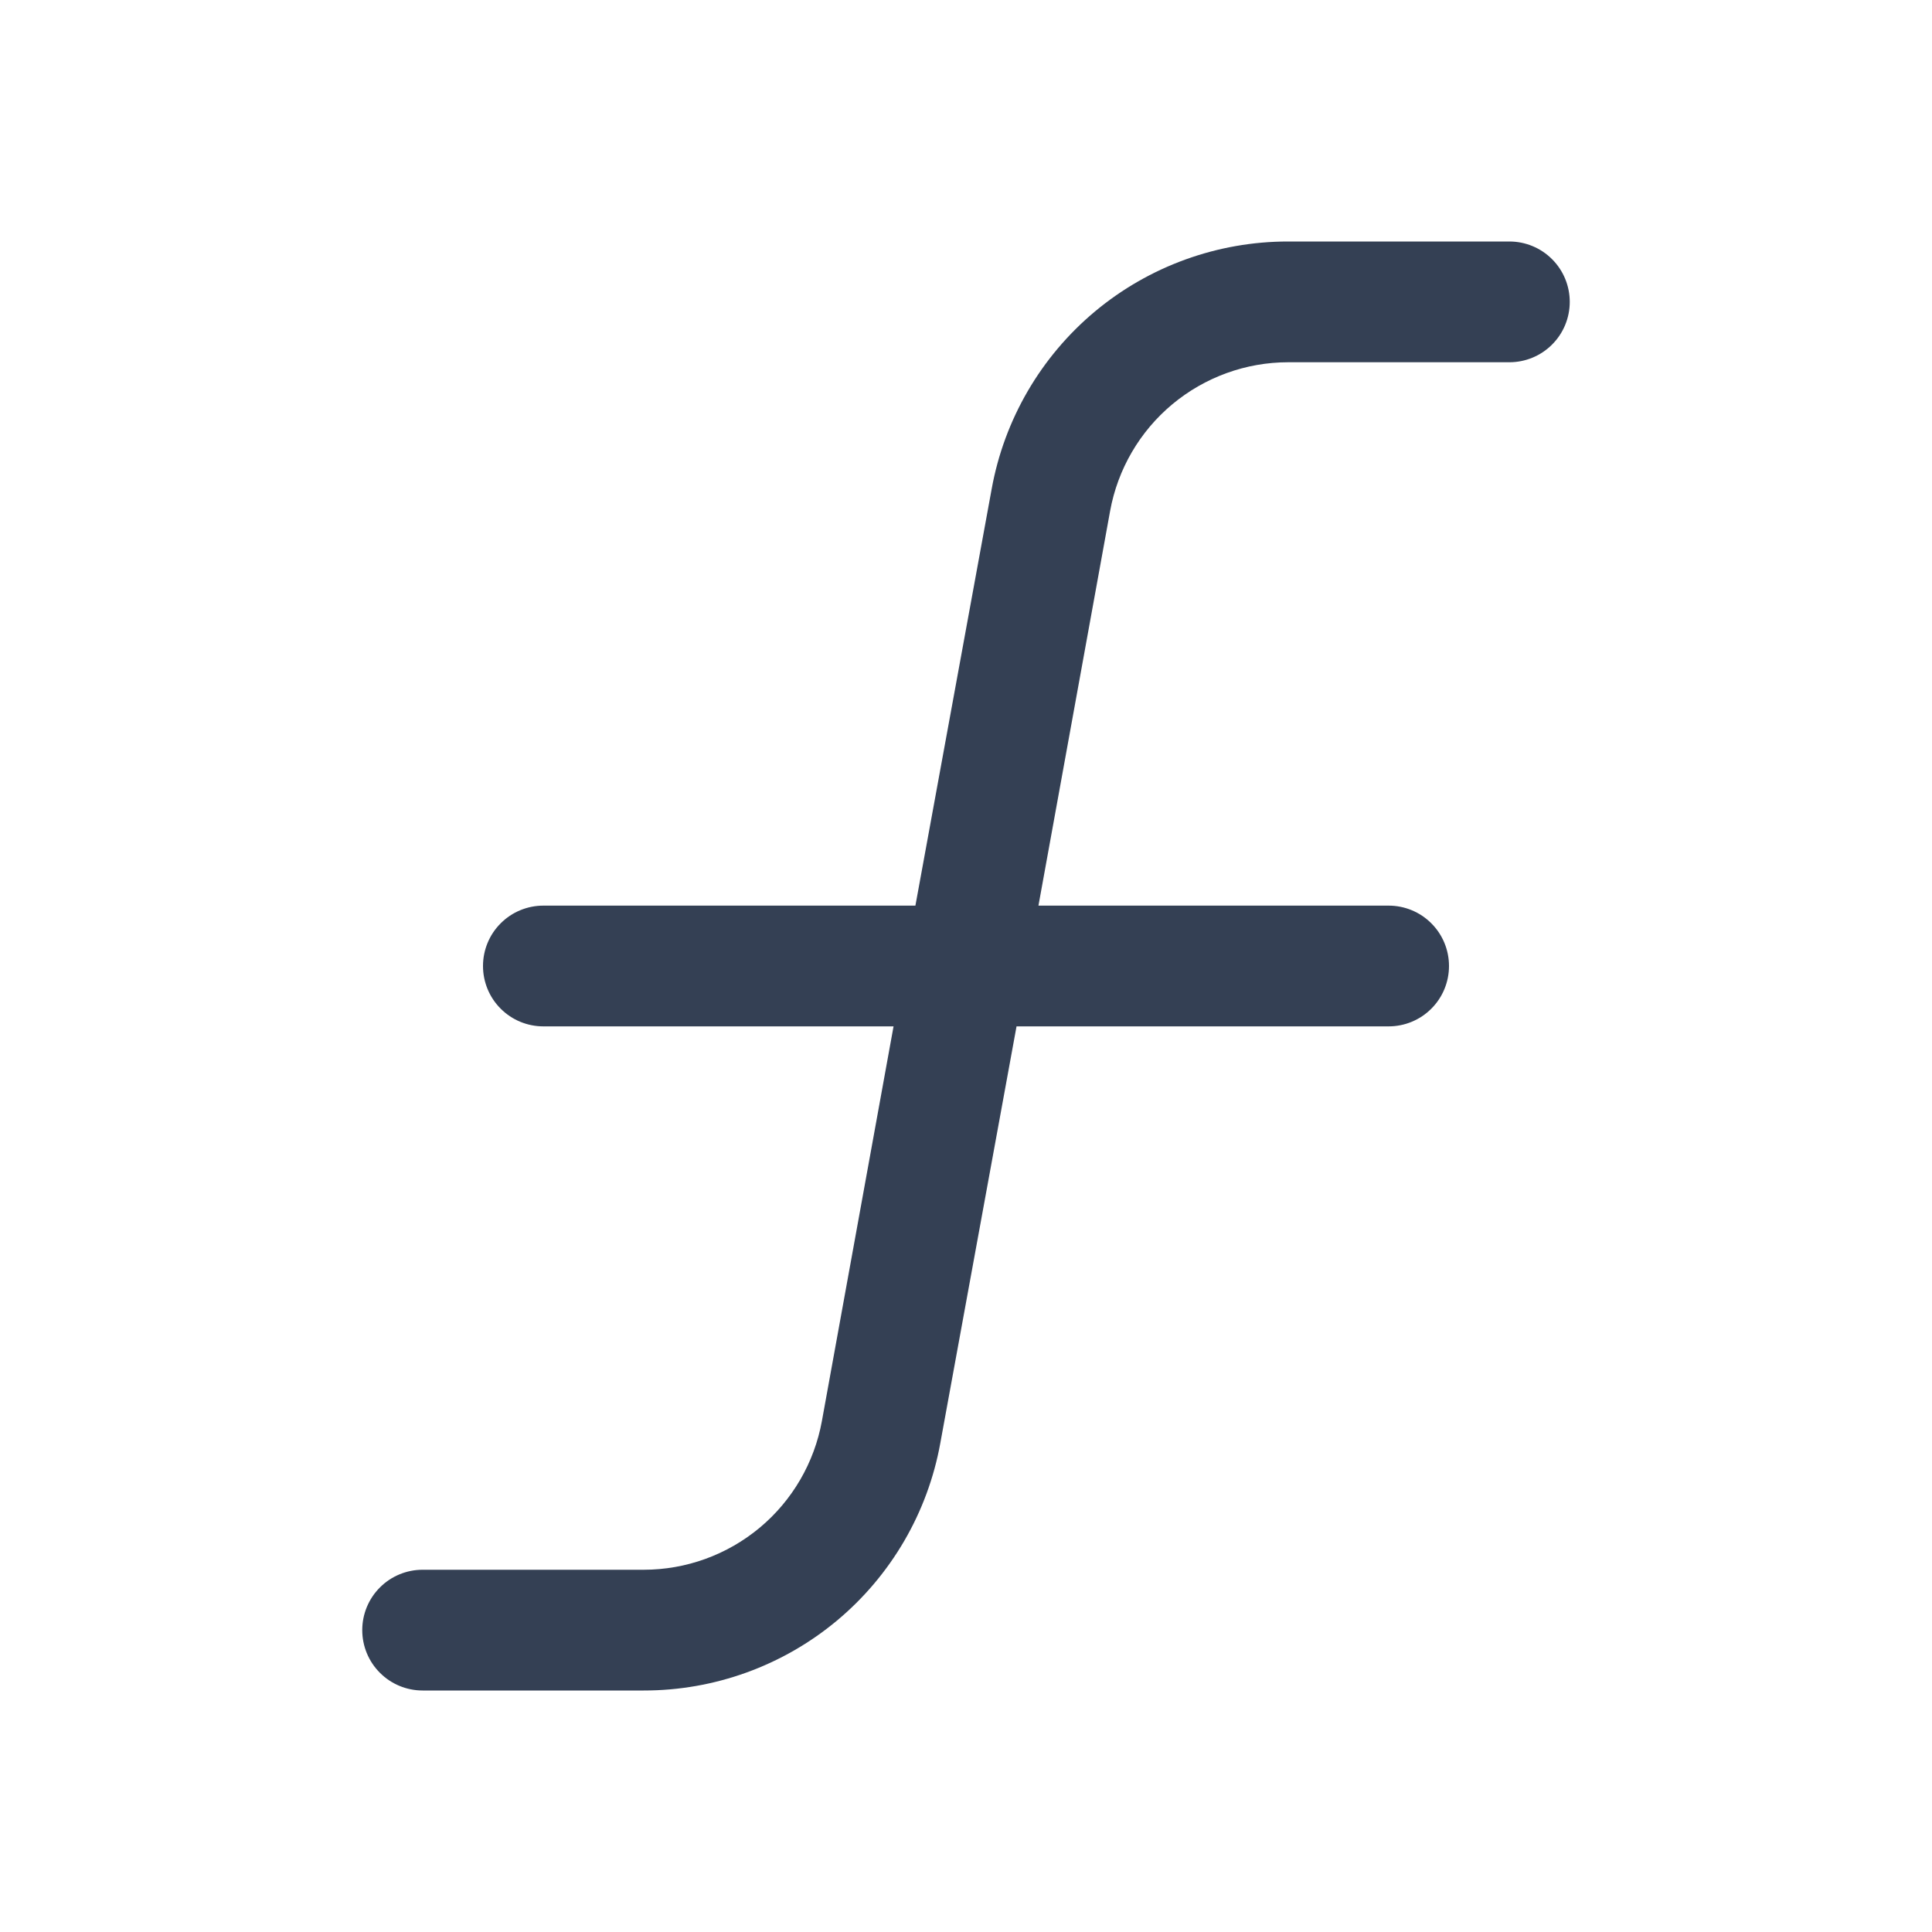 <svg width="32" height="32" viewBox="0 0 32 32" fill="none" xmlns="http://www.w3.org/2000/svg">
<path d="M26 5C26 5.265 25.895 5.52 25.707 5.707C25.52 5.895 25.265 6 25 6H21.337C20.635 6 19.956 6.247 19.416 6.697C18.877 7.147 18.513 7.772 18.387 8.463L17.2 15H23C23.265 15 23.52 15.105 23.707 15.293C23.895 15.48 24 15.735 24 16C24 16.265 23.895 16.52 23.707 16.707C23.52 16.895 23.265 17 23 17H16.837L15.575 23.9C15.367 25.051 14.761 26.092 13.863 26.842C12.965 27.591 11.832 28.001 10.662 28H7C6.735 28 6.48 27.895 6.293 27.707C6.105 27.52 6 27.265 6 27C6 26.735 6.105 26.48 6.293 26.293C6.48 26.105 6.735 26 7 26H10.662C11.365 26 12.044 25.753 12.584 25.303C13.123 24.853 13.487 24.228 13.613 23.538L14.8 17H9C8.735 17 8.48 16.895 8.293 16.707C8.105 16.52 8 16.265 8 16C8 15.735 8.105 15.48 8.293 15.293C8.48 15.105 8.735 15 9 15H15.162L16.425 8.1C16.633 6.949 17.239 5.908 18.137 5.158C19.035 4.409 20.168 3.999 21.337 4H25C25.265 4 25.52 4.105 25.707 4.293C25.895 4.48 26 4.735 26 5Z" fill="#344054"/>
</svg>
